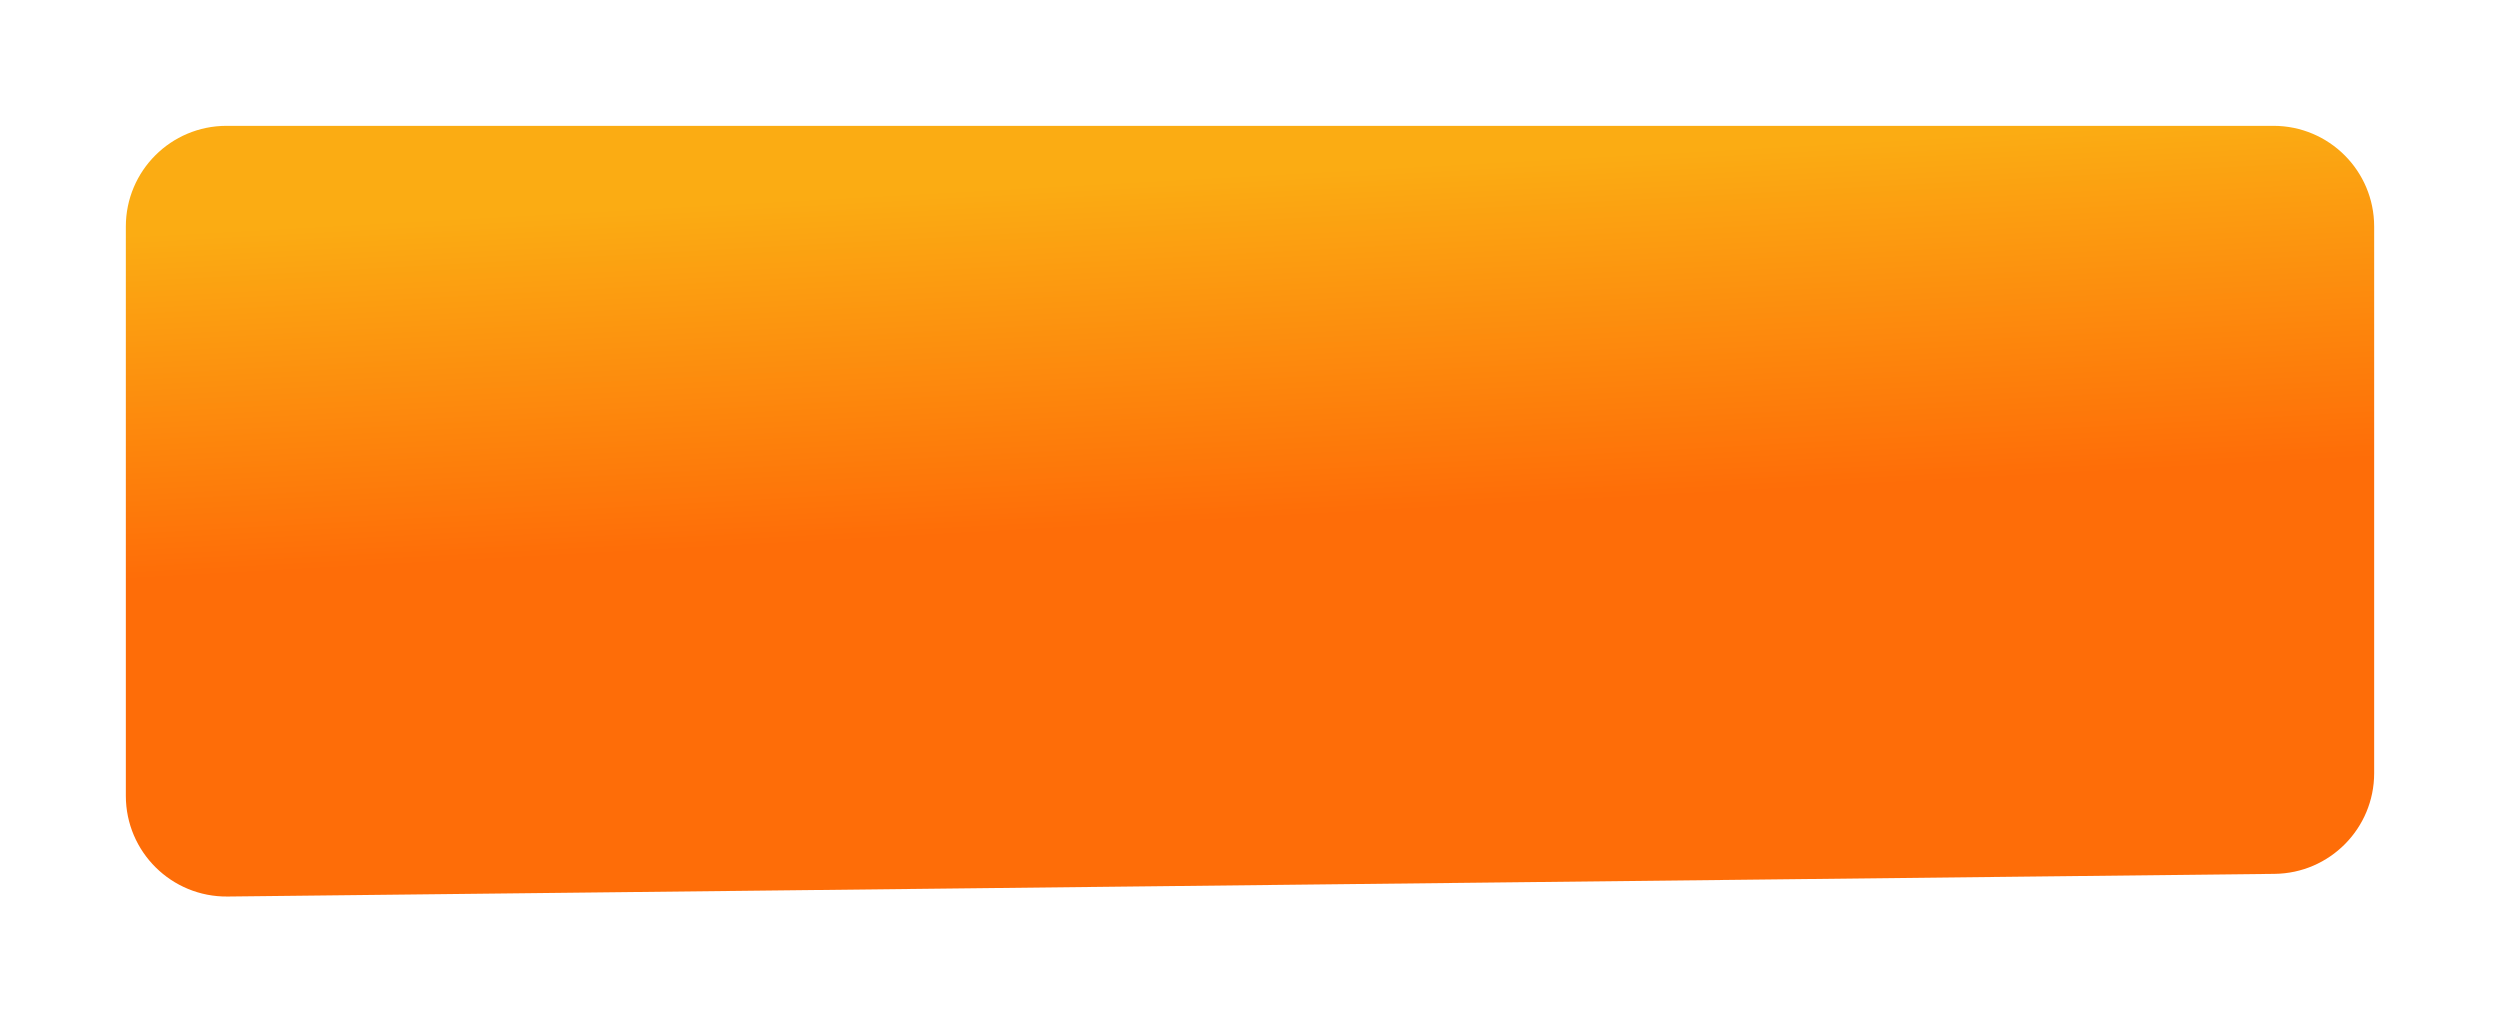 <svg width="298" height="122" viewBox="0 0 298 122" fill="none" xmlns="http://www.w3.org/2000/svg">
<g filter="url(#filter0_d_23_166)">
<path d="M10 15C10 8.373 15.373 3 22 3H266C272.627 3 278 8.373 278 15V80.164C278 86.74 272.708 92.091 266.133 92.164L22.133 94.866C15.454 94.94 10 89.546 10 82.866V15Z" fill="url(#paint0_linear_23_166)"/>
</g>
<defs>
<filter id="filter0_d_23_166" x="0" y="0" width="298" height="121.866" filterUnits="userSpaceOnUse" color-interpolation-filters="sRGB">
<feFlood flood-opacity="0" result="BackgroundImageFix"/>
<feColorMatrix in="SourceAlpha" type="matrix" values="0 0 0 0 0 0 0 0 0 0 0 0 0 0 0 0 0 0 127 0" result="hardAlpha"/>
<feOffset dx="5" dy="12"/>
<feGaussianBlur stdDeviation="7.5"/>
<feComposite in2="hardAlpha" operator="out"/>
<feColorMatrix type="matrix" values="0 0 0 0 0 0 0 0 0 0 0 0 0 0 0 0 0 0 0.25 0"/>
<feBlend mode="normal" in2="BackgroundImageFix" result="effect1_dropShadow_23_166"/>
<feBlend mode="normal" in="SourceGraphic" in2="effect1_dropShadow_23_166" result="shape"/>
</filter>
<linearGradient id="paint0_linear_23_166" x1="144" y1="3" x2="149.006" y2="94.734" gradientUnits="userSpaceOnUse">
<stop stop-color="#FBAC13"/>
<stop offset="0.062" stop-color="#FBAC13"/>
<stop offset="0.51" stop-color="#FE6D08"/>
<stop offset="1" stop-color="#FE6D08"/>
</linearGradient>
</defs>
</svg>
